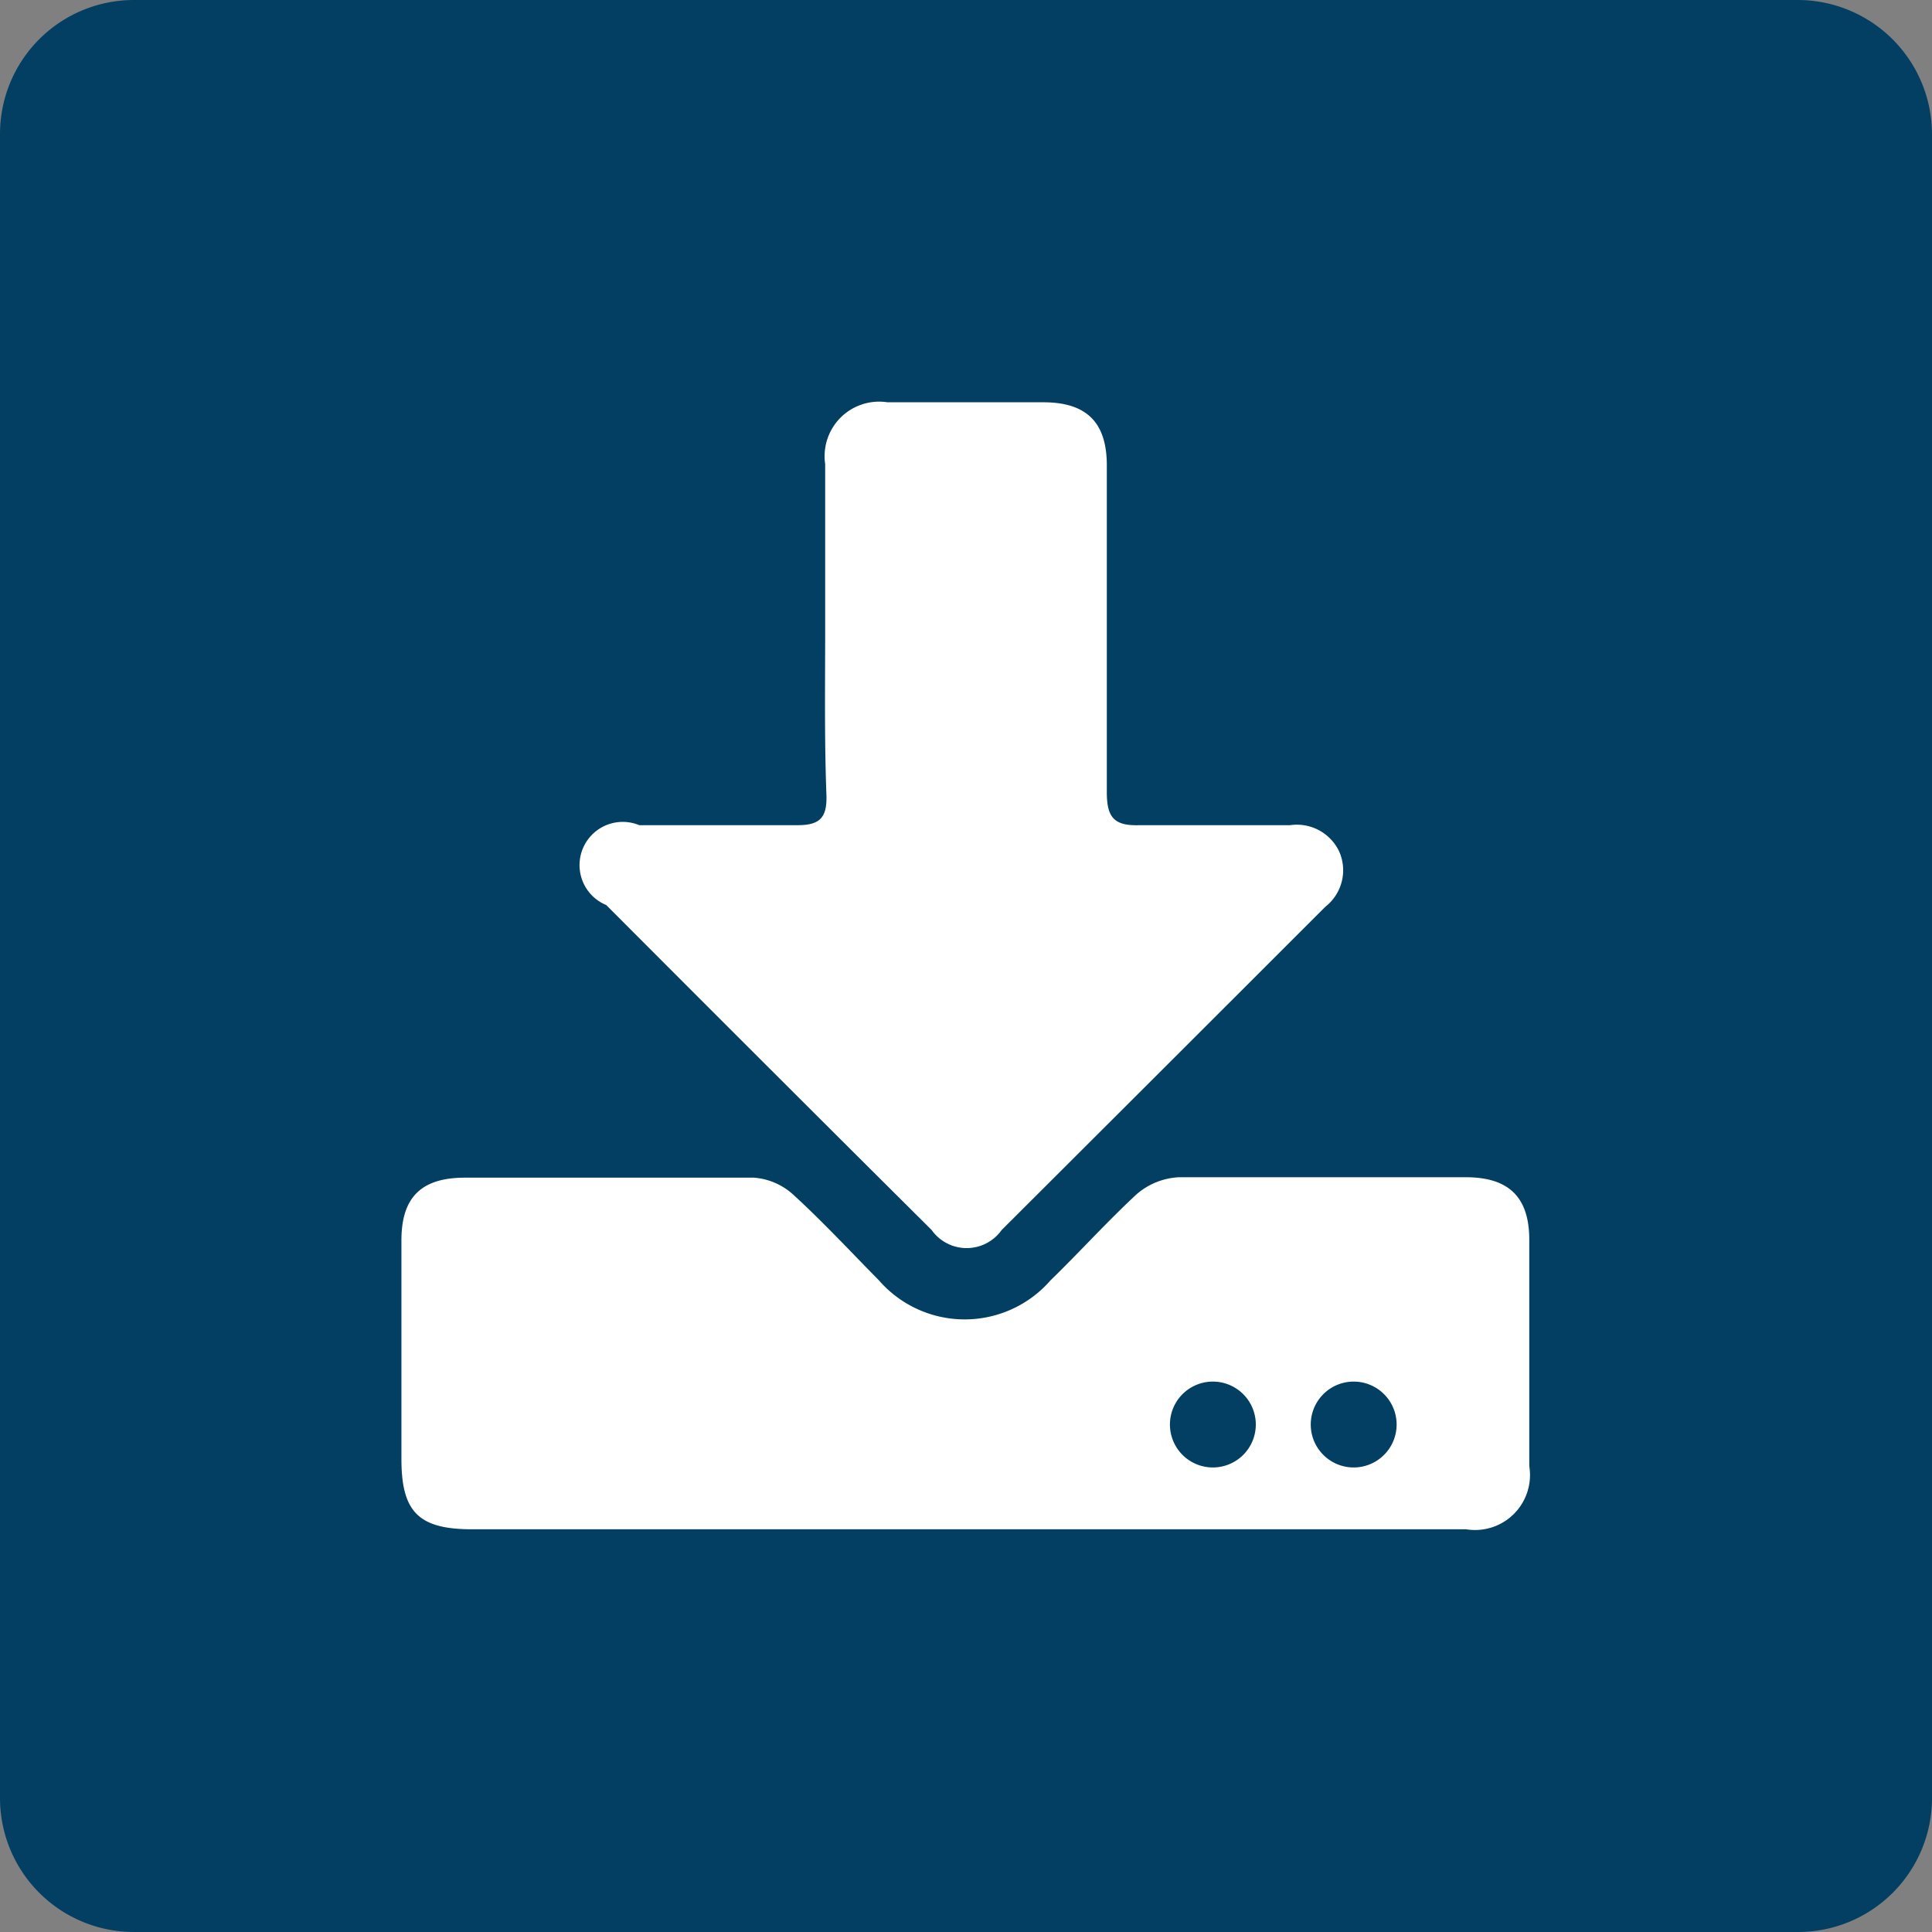 <svg xmlns="http://www.w3.org/2000/svg" viewBox="0 0 45 45"><rect x="0" y="0" width="45" height="45" fill="#808080" stroke="none"/><defs><style>.cls-1{fill:#023f63;}.cls-2{fill:#fff;}</style></defs><title>download</title><g id="圖層_2" data-name="圖層 2"><g id="圖層_1-2" data-name="圖層 1"><path class="cls-1" d="M3.12,0H41.88A3.13,3.13,0,0,1,45,3.13V41.88A3.12,3.12,0,0,1,41.88,45H3.12A3.12,3.12,0,0,1,0,41.88V3.12A3.12,3.12,0,0,1,3.12,0Z"/><g id="NmBYPi"><path class="cls-2" d="M22.5,35.62H11c-1.25,0-1.65-.4-1.65-1.64,0-1.7,0-3.39,0-5.09,0-1,.46-1.46,1.48-1.46,2.24,0,4.49,0,6.73,0a1.53,1.53,0,0,1,.91.39c.69.63,1.33,1.32,2,2a2.65,2.65,0,0,0,4,0c.67-.65,1.3-1.35,2-2a1.62,1.62,0,0,1,1-.4c2.22,0,4.45,0,6.67,0,1,0,1.48.46,1.48,1.46,0,1.76,0,3.51,0,5.27a1.28,1.28,0,0,1-1.47,1.47Zm6.75-2.44a1,1,0,0,0-2,0,1,1,0,0,0,1,1A1,1,0,0,0,29.25,33.18Zm3.28,0a1,1,0,1,0-1,1A1,1,0,0,0,32.53,33.18Z"/><path class="cls-2" d="M19.22,14.62c0-1.27,0-2.54,0-3.81a1.27,1.27,0,0,1,1.45-1.44h3.63c1,0,1.48.46,1.48,1.47,0,2.54,0,5.07,0,7.61,0,.58.16.79.76.77,1.17,0,2.34,0,3.51,0a1.09,1.09,0,0,1,1.15.63,1.08,1.08,0,0,1-.33,1.27q-3.77,3.77-7.54,7.53a1,1,0,0,1-1.63,0q-3.8-3.78-7.58-7.57a1,1,0,0,1,.77-1.86c1.23,0,2.46,0,3.69,0,.52,0,.68-.18.67-.68C19.2,17.24,19.22,15.93,19.22,14.62Z"/></g></g></g></svg>